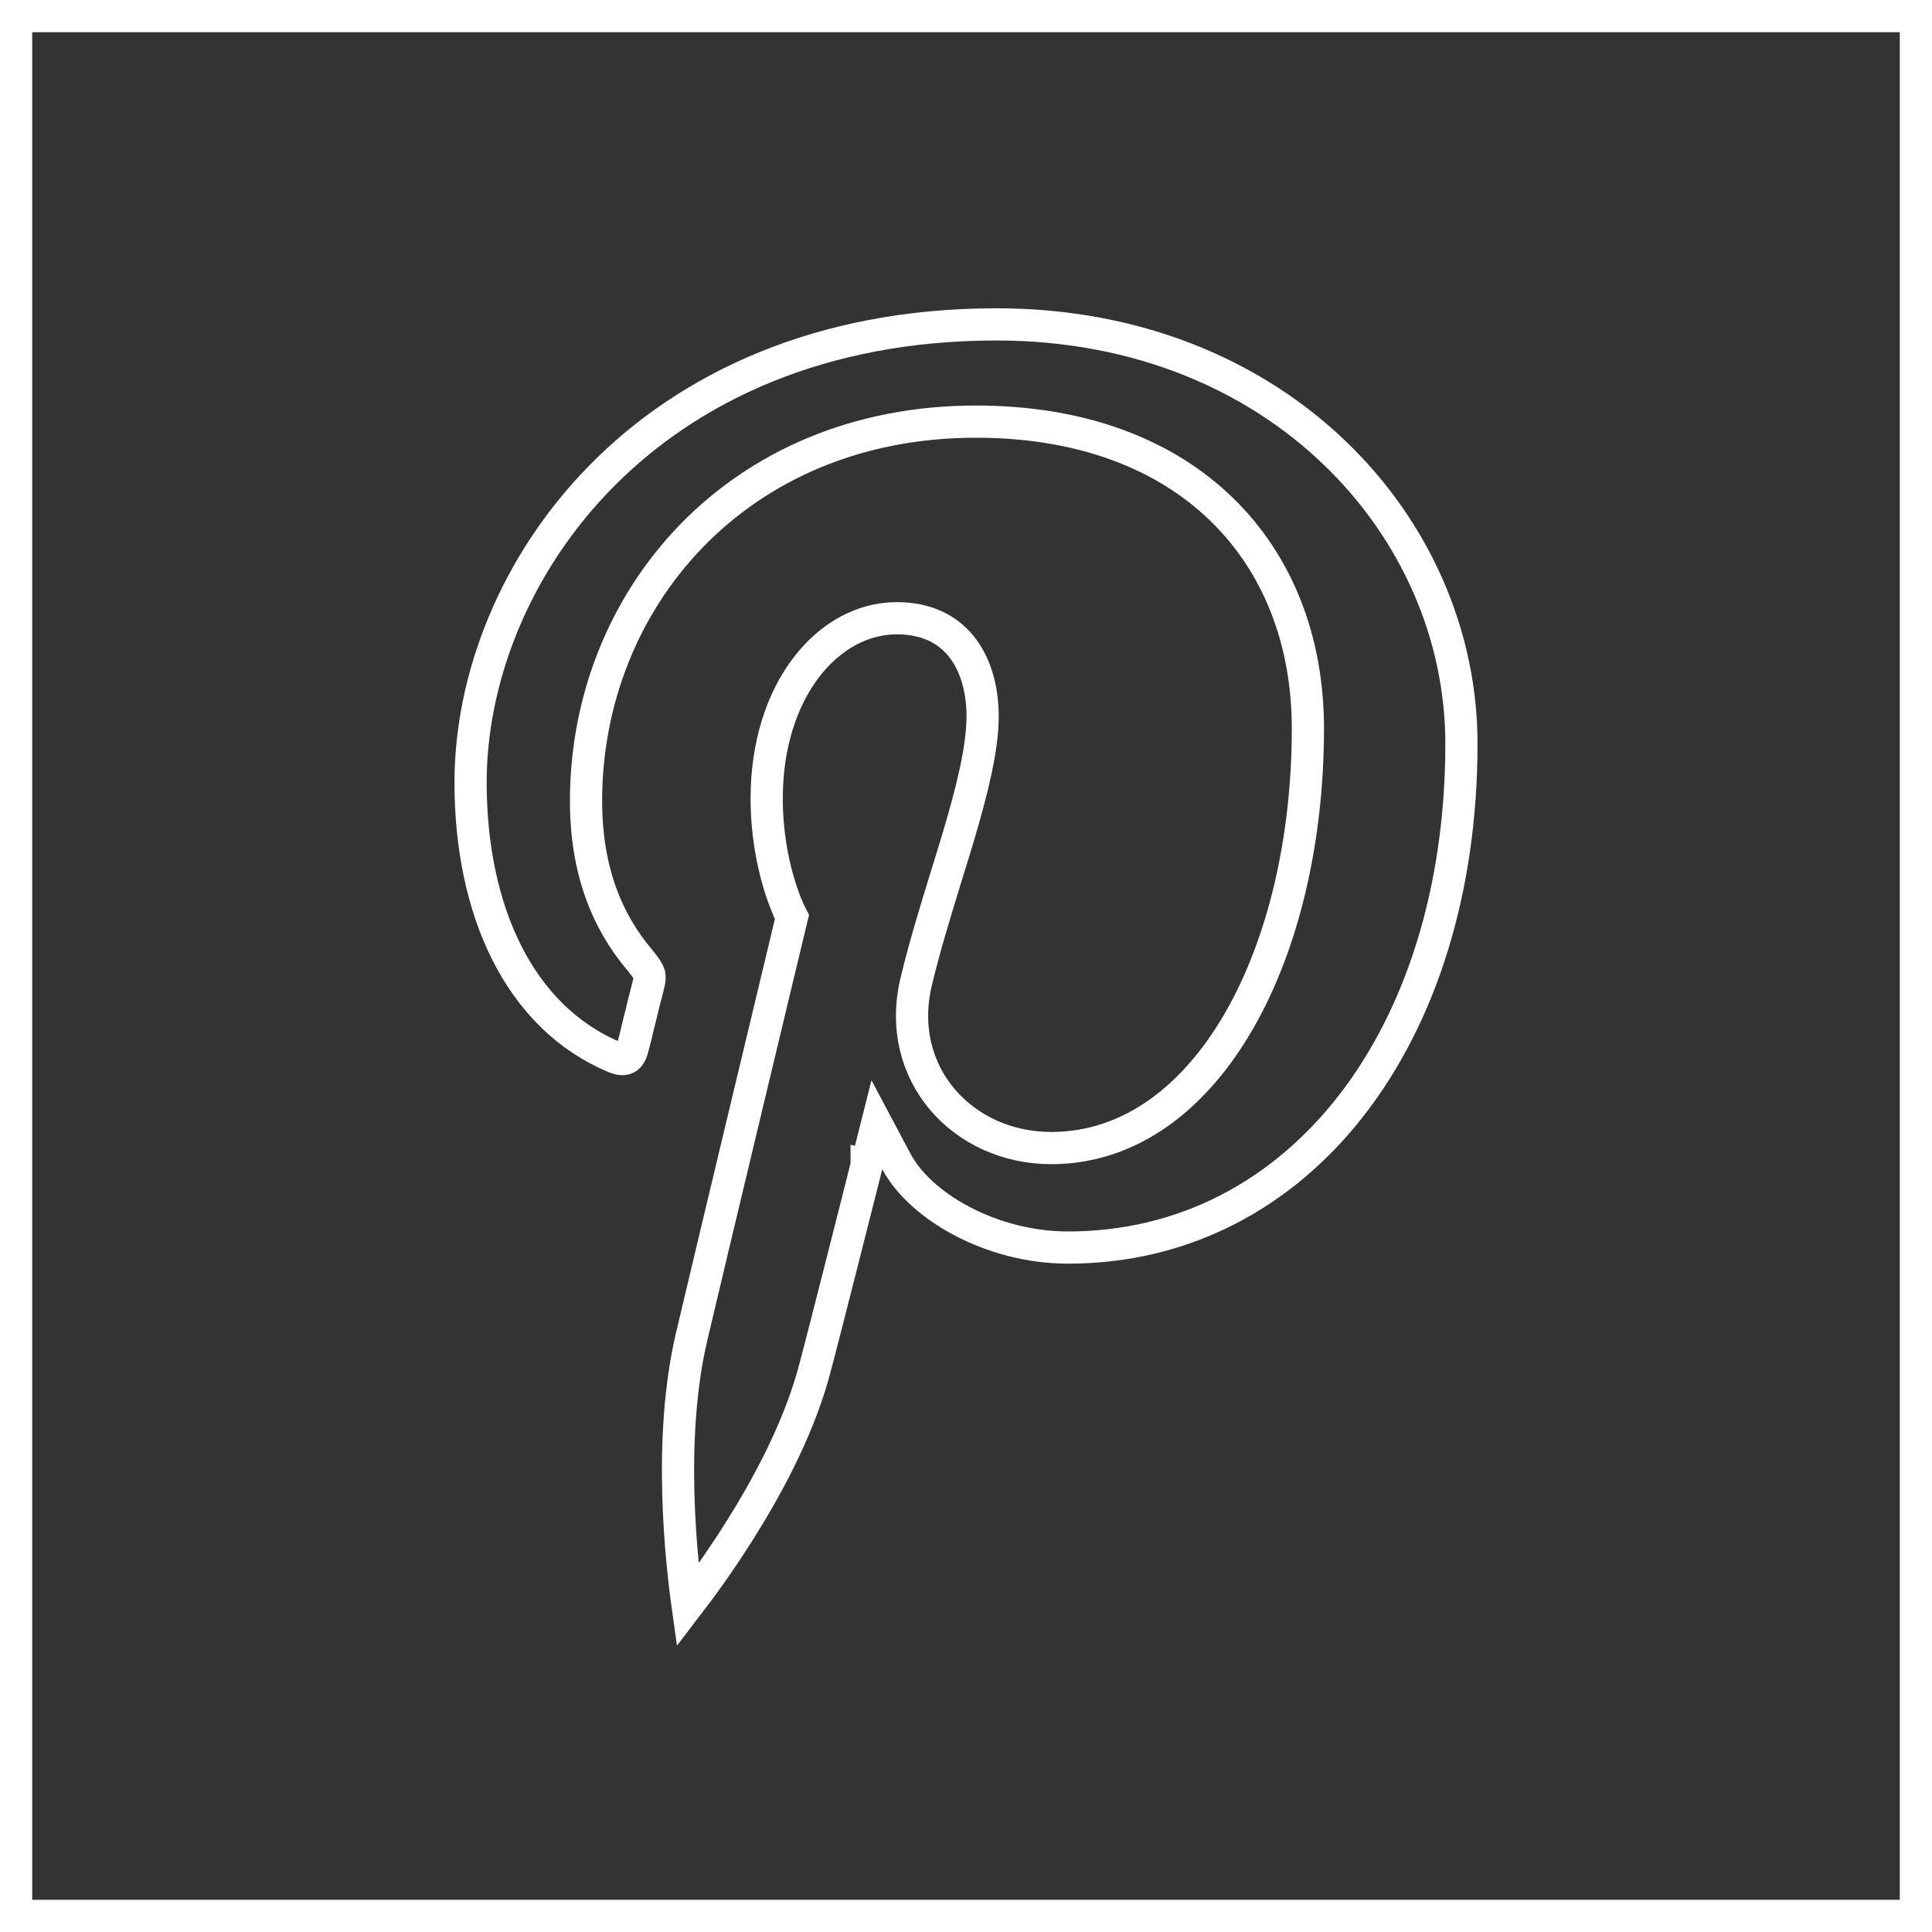 <svg width="30" height="30" viewBox="0 0 30 30" fill="none" xmlns="http://www.w3.org/2000/svg">
<rect x="0" y="0" width="30" height="30" fill="#333333" stroke="none"/>
<path d="M0.25 29.75V0.25H29.75V29.75H0.25Z" stroke="white" stroke-width="0.5"/>
<path d="M13.457 18.095L13.7 18.156L13.457 18.095L13.457 18.095L13.457 18.095L13.457 18.097L13.456 18.103L13.45 18.125L13.428 18.212L13.348 18.527C13.282 18.791 13.192 19.146 13.097 19.519C12.908 20.264 12.702 21.071 12.631 21.328C12.209 22.859 11.074 24.411 10.677 24.928C10.585 24.27 10.364 22.348 10.74 20.755L10.74 20.754C10.852 20.276 11.236 18.669 11.592 17.181C11.77 16.437 11.941 15.723 12.068 15.195L12.22 14.562L12.262 14.387L12.273 14.341L12.275 14.329L12.276 14.326L12.276 14.325L12.276 14.325L12.033 14.267L12.276 14.325L12.298 14.237L12.257 14.156L12.257 14.156L12.257 14.155L12.257 14.155L12.257 14.155L12.257 14.155L12.255 14.151L12.245 14.129C12.236 14.11 12.223 14.079 12.206 14.038C12.174 13.957 12.129 13.836 12.084 13.681C11.995 13.37 11.905 12.927 11.905 12.399C11.905 10.718 12.859 9.6 13.925 9.6C14.387 9.6 14.71 9.771 14.922 10.031C15.139 10.297 15.258 10.68 15.258 11.123C15.258 11.619 15.098 12.26 14.882 12.989C14.823 13.187 14.76 13.392 14.695 13.6C14.529 14.14 14.355 14.705 14.225 15.249L14.225 15.25C13.889 16.676 14.951 17.827 16.324 17.827C17.563 17.827 18.566 17.028 19.246 15.841C19.927 14.653 20.309 13.041 20.309 11.312C20.309 9.966 19.855 8.769 18.969 7.909C18.083 7.048 16.789 6.547 15.154 6.547C11.439 6.547 9.1 9.326 9.1 12.435C9.1 13.518 9.426 14.309 9.938 14.912C10.043 15.04 10.072 15.095 10.082 15.133C10.09 15.163 10.093 15.21 10.055 15.346L10.055 15.347C10.024 15.457 9.979 15.643 9.936 15.822L9.934 15.828C9.89 16.013 9.847 16.191 9.818 16.292C9.792 16.387 9.751 16.421 9.725 16.433C9.699 16.446 9.647 16.456 9.561 16.423C8.055 15.804 7.307 14.124 7.307 12.151C7.307 8.941 10.011 5.037 15.473 5.037C19.848 5.037 22.693 8.185 22.693 11.548C22.693 16.095 20.173 19.372 16.584 19.372C15.989 19.372 15.412 19.212 14.935 18.96C14.456 18.707 14.098 18.372 13.921 18.039L13.616 17.465L13.457 18.095Z" stroke="white" stroke-width="0.5"/>
</svg>
